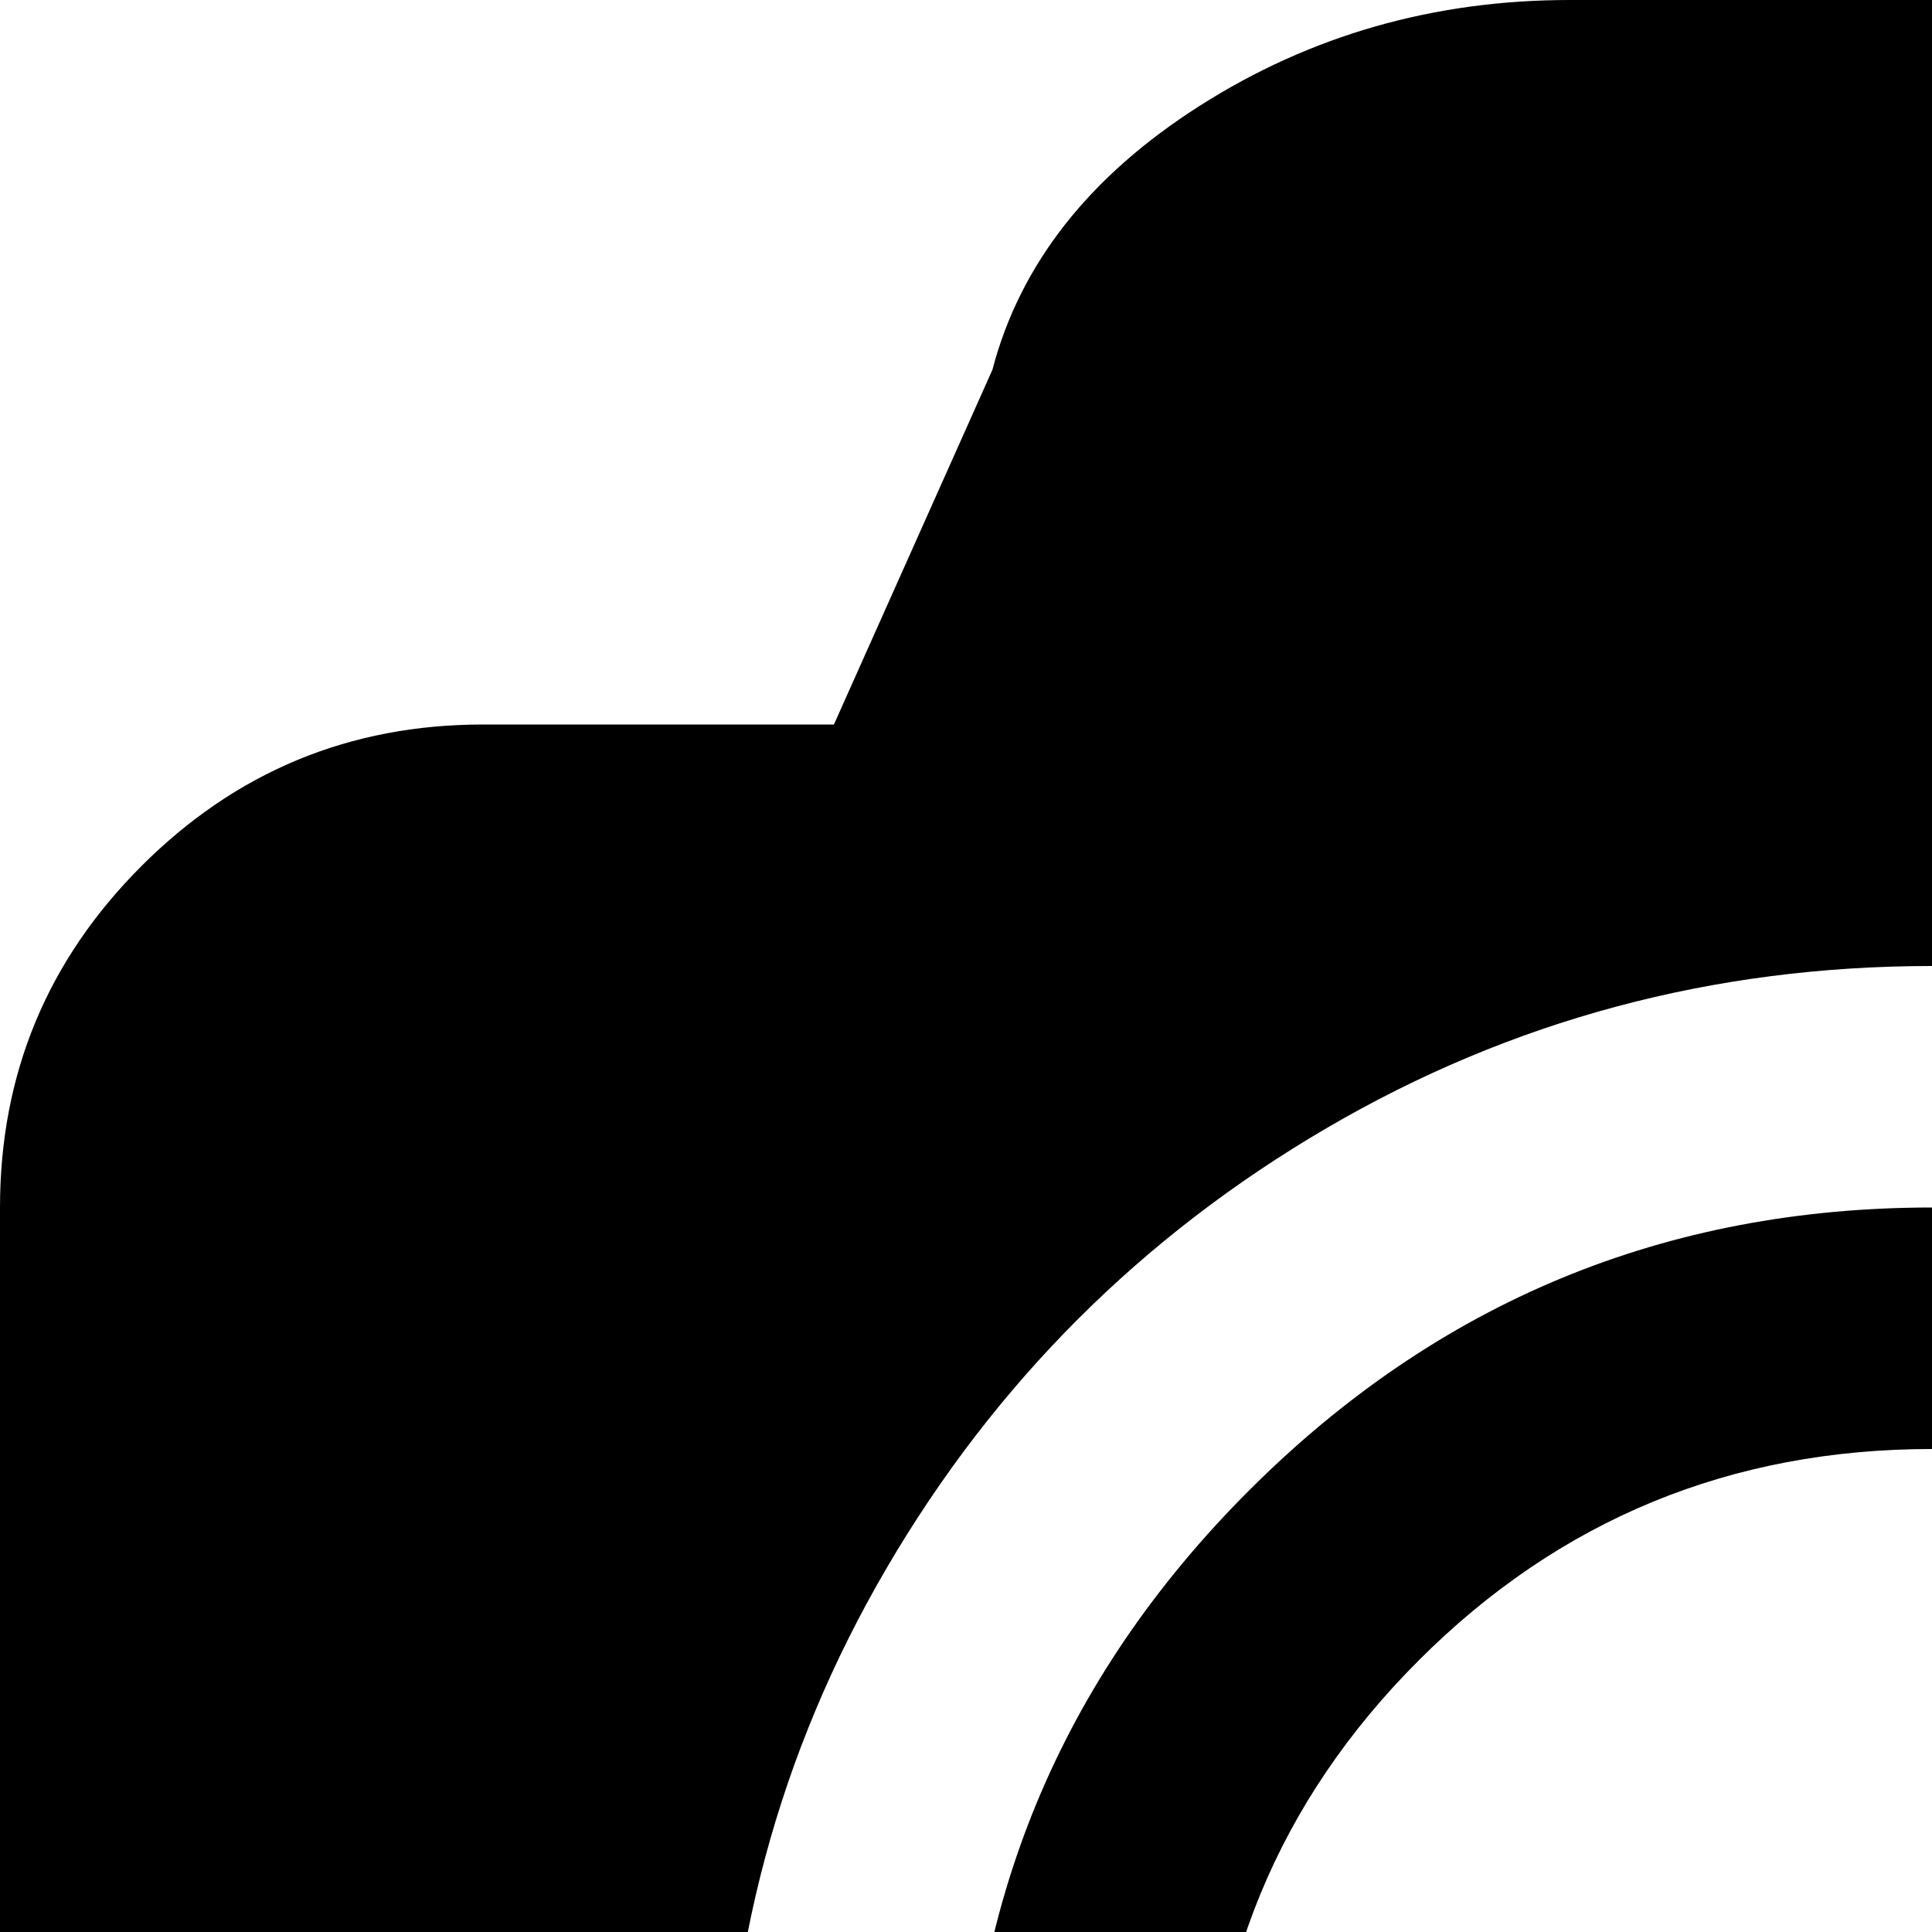 <svg xmlns="http://www.w3.org/2000/svg" version="1.1" viewBox="0 0 512 512" fill="currentColor"><path fill="currentColor" d="M896 960H128q-53 0-90.5-37.5T0 832V320q0-53 37.5-90.5T128 192h93l42-94q11-42 55-70t98-28h192q54 0 98 28t54 70l43 94h93q53 0 90.5 37.5T1024 320v512q0 53-37.5 90.5T896 960M512 256q-87 0-160.5 43T235 415.5T192 576t43 160.5T351.5 853T512 896t160.5-43T789 736.5T832 576t-43-160.5T672.5 299T512 256m0 576q-106 0-181-75t-75-181t75-181t181-75t181 75t75 181t-75 181t-181 75m0-448q-80 0-136 56t-56 136t56 136t136 56t136-56t56-136t-56-136t-136-56"/></svg>